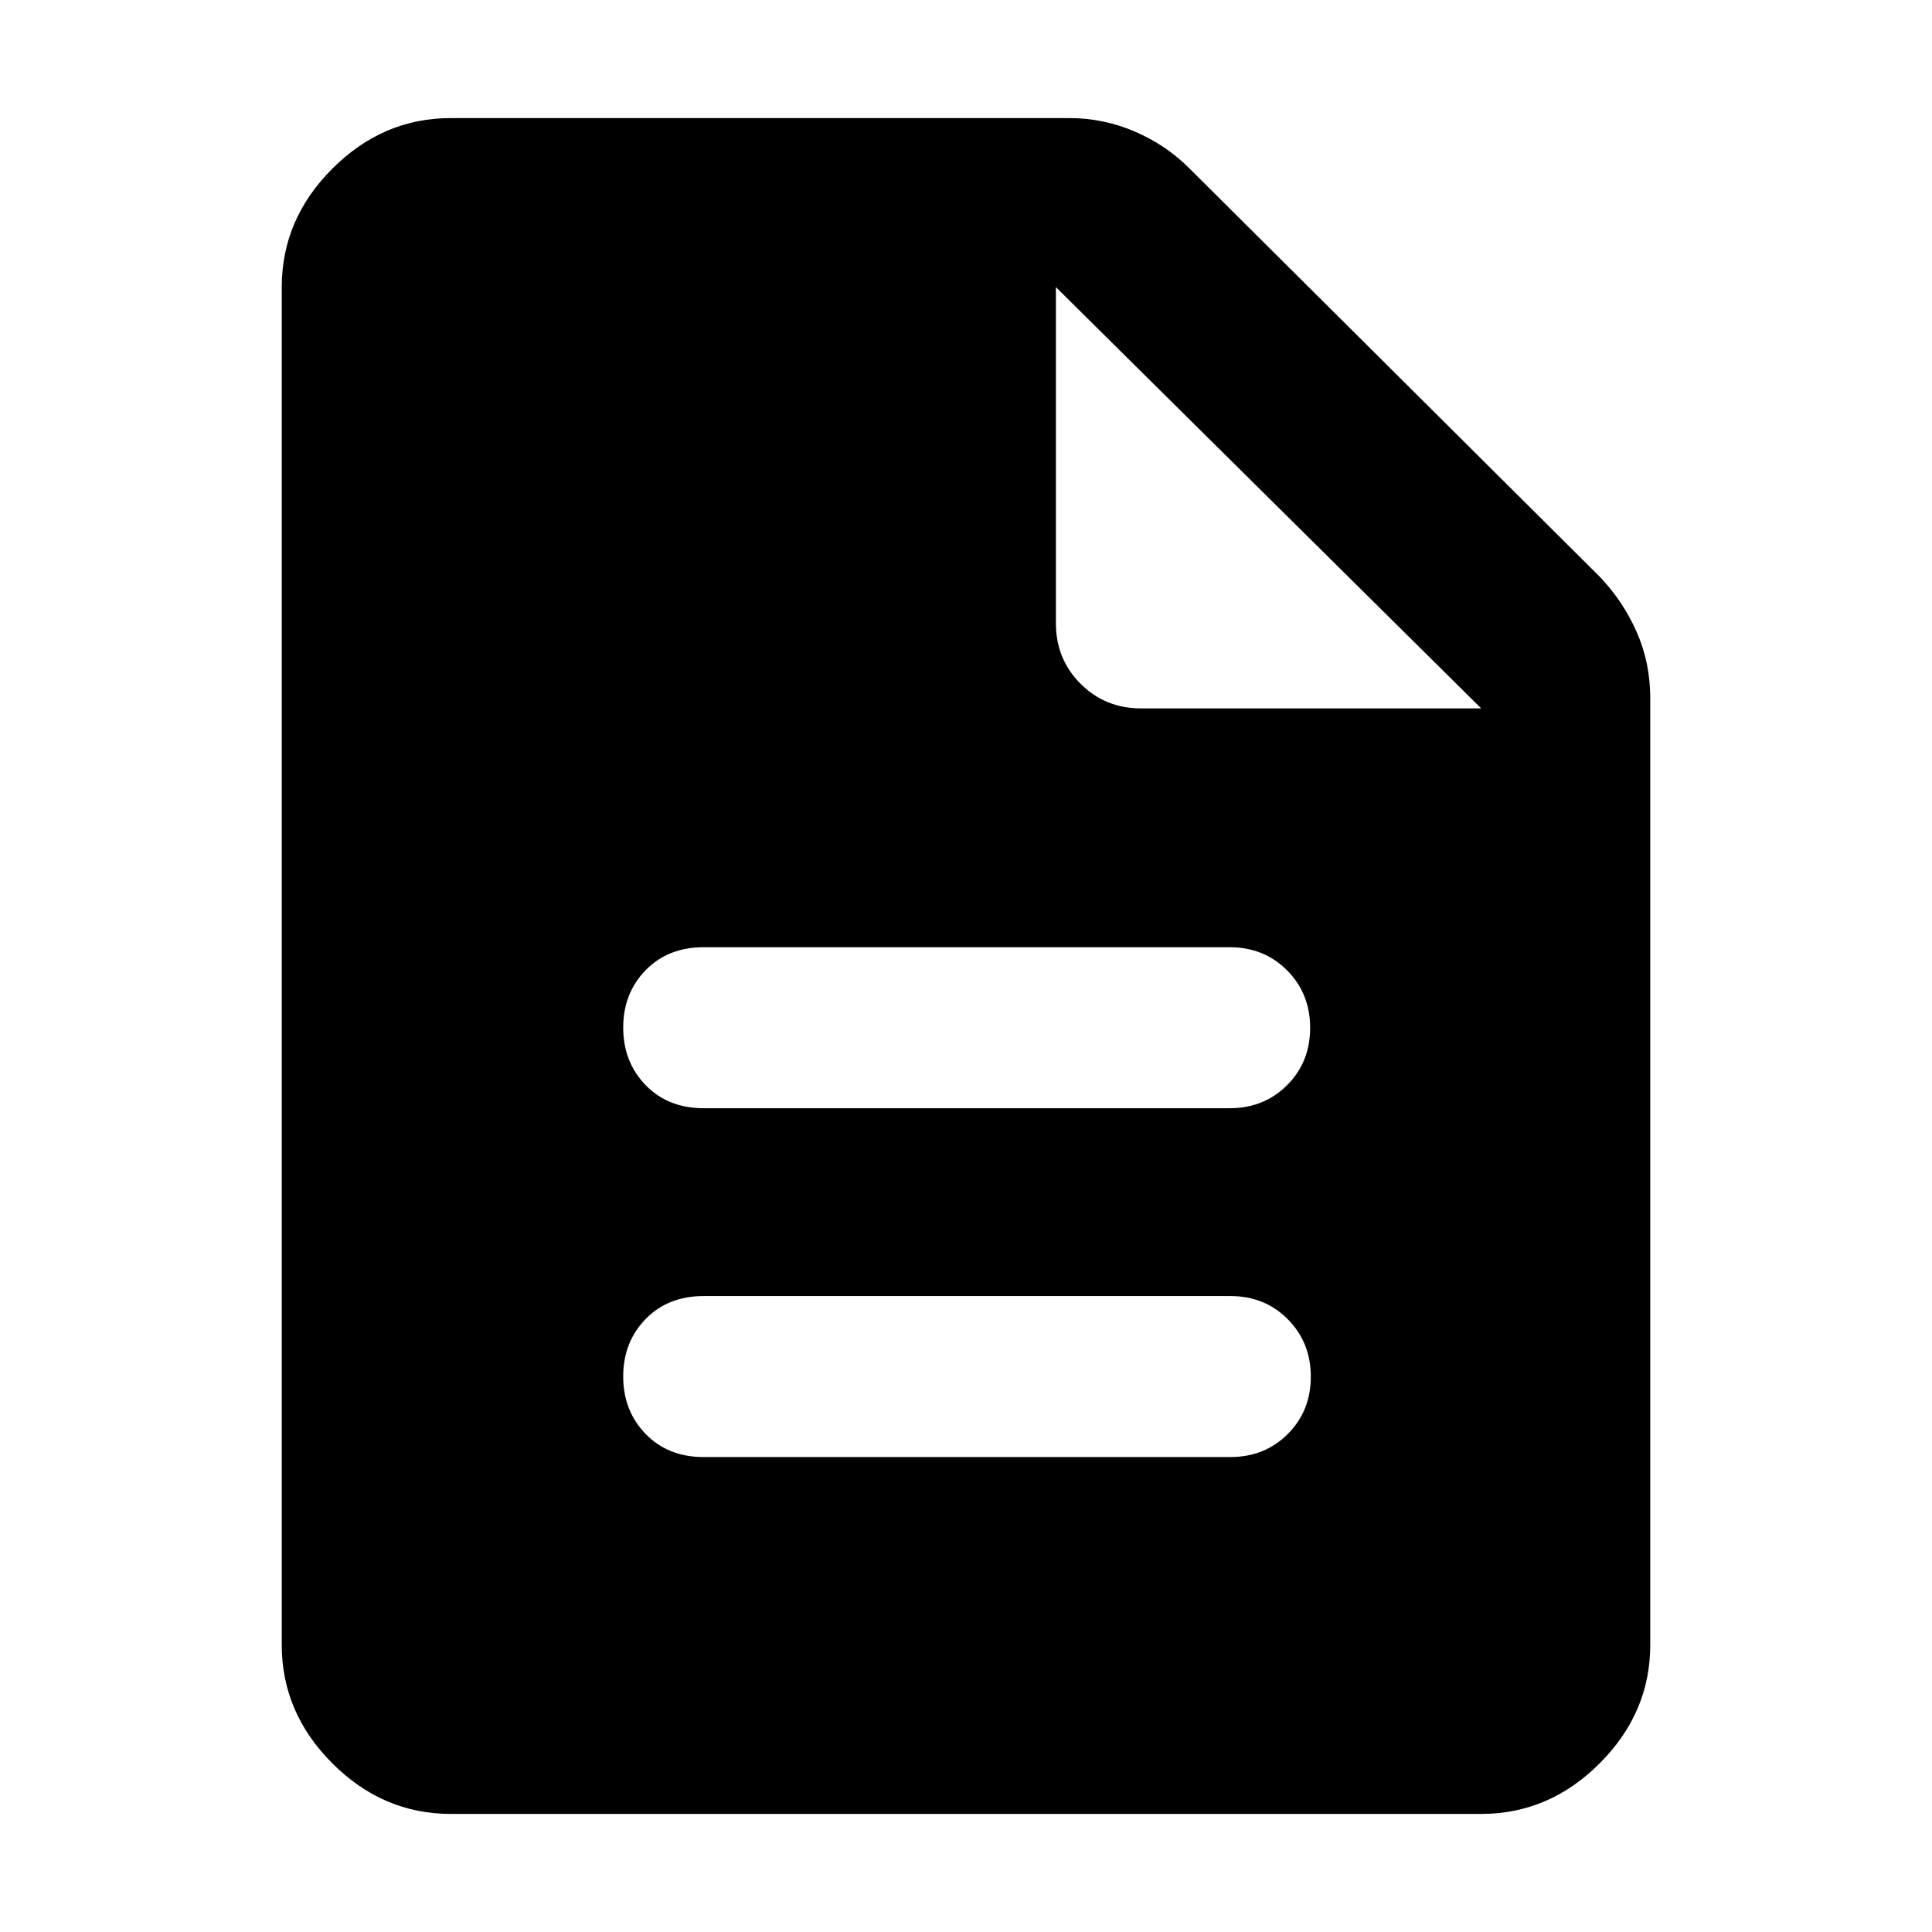 <svg xmlns="http://www.w3.org/2000/svg" height="40" viewBox="0 -960 960 960" width="40"><path d="M349.67-236h261.66q17.09 0 28.54-11.44 11.46-11.44 11.46-28.5 0-17.06-11.46-28.56-11.45-11.5-28.54-11.5H349.67q-17.75 0-28.88 11.44-11.12 11.44-11.12 28.5 0 17.06 11.12 28.56 11.13 11.5 28.88 11.5Zm0-173.33H611q17.08 0 28.54-11.45Q651-432.22 651-449.28q0-17.05-11.46-28.55T611-489.33H349.67q-17.75 0-28.88 11.44-11.12 11.44-11.12 28.5 0 17.06 11.12 28.56 11.13 11.5 28.88 11.5ZM224-58.67q-33.73 0-58.86-25.13Q140-108.94 140-142.67v-674.66q0-33.73 25.14-58.87 25.13-25.13 58.86-25.13h307.33q17.06 0 32.67 6.75 15.6 6.75 27 18.25l204 203q11.49 12.06 18.25 27.33 6.75 15.27 6.75 33v470.33q0 33.73-25.14 58.87Q769.73-58.67 736-58.67H224Zm300.67-591.66q0 17.83 12.25 30.08T567-608h169L524.67-817.33v167Z"/></svg>